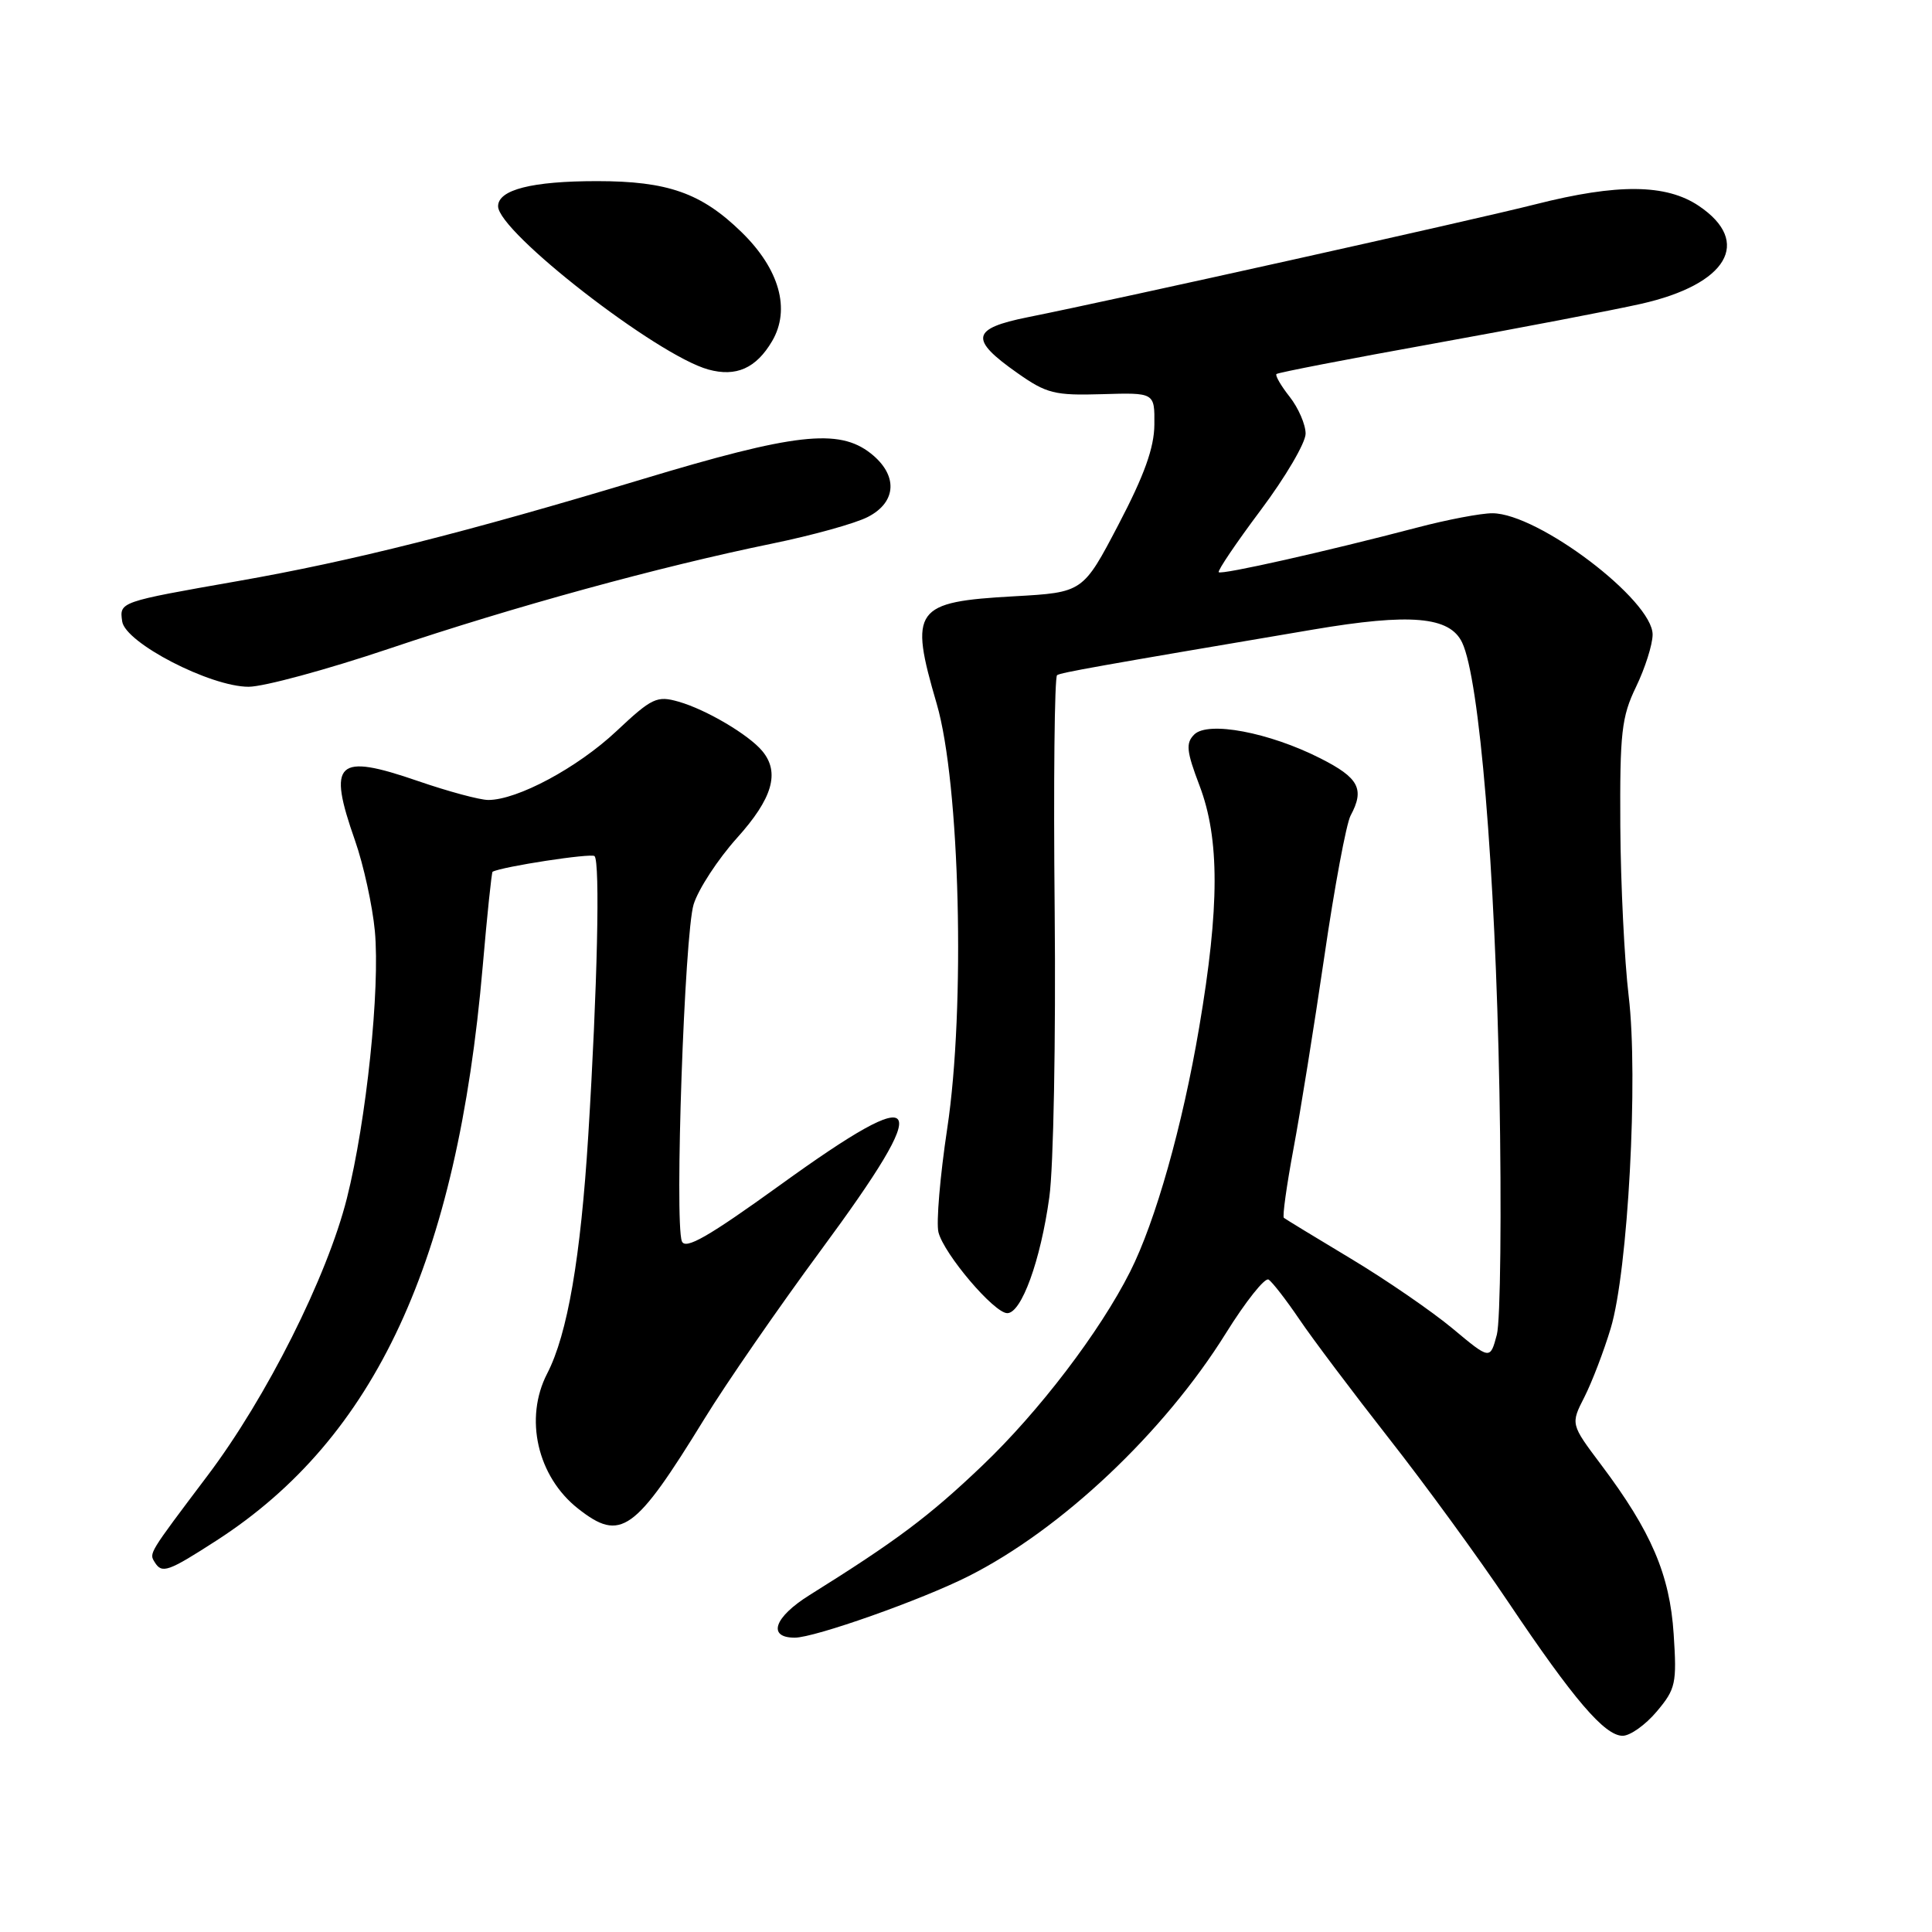 <?xml version="1.0" encoding="UTF-8" standalone="no"?>
<!DOCTYPE svg PUBLIC "-//W3C//DTD SVG 1.1//EN" "http://www.w3.org/Graphics/SVG/1.1/DTD/svg11.dtd" >
<svg xmlns="http://www.w3.org/2000/svg" xmlns:xlink="http://www.w3.org/1999/xlink" version="1.1" viewBox="0 0 256 256">
 <g >
 <path fill="currentColor"
d=" M 219.53 226.78 C 222.04 223.80 222.20 223.06 221.77 216.53 C 221.26 208.66 218.81 202.93 212.16 194.09 C 208.11 188.70 208.11 188.70 209.95 185.10 C 210.95 183.12 212.52 179.03 213.43 176.00 C 215.72 168.40 217.10 142.78 215.81 132.00 C 215.25 127.33 214.75 117.20 214.70 109.50 C 214.63 97.08 214.86 94.99 216.79 91.00 C 217.98 88.53 218.97 85.42 218.98 84.10 C 219.02 79.55 203.83 68.03 197.76 68.01 C 196.25 68.00 191.75 68.86 187.76 69.91 C 175.76 73.06 161.86 76.19 161.49 75.82 C 161.30 75.64 163.81 71.92 167.07 67.57 C 170.33 63.22 173.00 58.67 173.00 57.46 C 173.00 56.26 172.05 54.06 170.89 52.58 C 169.72 51.10 168.94 49.74 169.14 49.56 C 169.34 49.37 178.72 47.55 190.00 45.52 C 201.28 43.48 213.63 41.12 217.45 40.26 C 228.89 37.68 232.21 32.06 225.10 27.28 C 220.77 24.37 214.35 24.31 203.50 27.06 C 195.35 29.13 147.64 39.74 136.20 42.03 C 128.69 43.54 128.42 44.94 134.80 49.42 C 138.67 52.15 139.74 52.42 146.04 52.23 C 153.00 52.02 153.00 52.02 152.96 56.26 C 152.94 59.33 151.62 62.99 148.21 69.50 C 143.50 78.50 143.50 78.50 134.40 79.01 C 121.12 79.75 120.44 80.68 124.12 93.26 C 127.20 103.81 127.94 133.53 125.51 149.55 C 124.56 155.85 124.04 162.02 124.35 163.28 C 125.08 166.17 131.73 174.00 133.47 174.00 C 135.35 174.00 137.88 167.04 139.04 158.64 C 139.60 154.65 139.91 137.66 139.75 120.63 C 139.58 103.70 139.73 89.67 140.07 89.46 C 140.64 89.11 145.21 88.29 174.00 83.42 C 186.90 81.23 192.10 81.69 193.74 85.14 C 196.04 89.95 198.13 115.13 198.68 144.50 C 198.98 160.45 198.82 175.01 198.34 176.85 C 197.45 180.19 197.45 180.19 192.48 176.04 C 189.74 173.76 183.68 169.59 179.00 166.78 C 174.32 163.97 170.33 161.54 170.12 161.37 C 169.91 161.21 170.48 157.12 171.38 152.29 C 172.29 147.45 174.13 135.97 175.48 126.76 C 176.82 117.55 178.39 109.14 178.96 108.07 C 180.85 104.55 180.06 103.07 174.97 100.49 C 168.17 97.04 160.06 95.51 158.24 97.33 C 157.10 98.47 157.21 99.54 158.94 104.09 C 161.62 111.13 161.61 120.17 158.90 136.12 C 156.69 149.19 153.11 161.84 149.75 168.50 C 145.75 176.45 137.65 187.07 130.15 194.21 C 123.11 200.93 118.76 204.18 107.25 211.37 C 102.57 214.29 101.64 217.00 105.31 217.00 C 107.95 217.00 122.10 212.00 128.32 208.86 C 140.63 202.66 154.23 189.83 162.43 176.67 C 165.05 172.46 167.60 169.25 168.09 169.55 C 168.58 169.86 170.41 172.22 172.16 174.80 C 173.91 177.39 179.25 184.48 184.02 190.57 C 188.80 196.65 195.92 206.42 199.85 212.28 C 208.52 225.20 212.63 230.00 215.01 230.00 C 216.01 230.00 218.04 228.55 219.53 226.78 Z  M 28.73 204.10 C 49.74 190.52 60.58 167.13 63.96 128.07 C 64.55 121.23 65.14 115.58 65.27 115.51 C 66.59 114.82 78.35 113.02 78.78 113.44 C 79.53 114.20 79.16 130.88 77.95 150.43 C 76.94 166.66 75.20 176.78 72.51 181.99 C 69.43 187.93 71.20 195.66 76.61 199.91 C 82.26 204.35 84.10 203.03 93.34 188.00 C 96.21 183.32 103.16 173.27 108.78 165.65 C 123.96 145.08 122.70 143.06 103.40 157.00 C 93.82 163.91 90.80 165.64 90.35 164.47 C 89.37 161.91 90.70 123.74 91.91 119.83 C 92.54 117.81 95.12 113.86 97.65 111.04 C 102.37 105.80 103.37 102.36 101.01 99.52 C 99.22 97.36 93.57 94.02 89.93 92.98 C 87.04 92.15 86.39 92.46 81.65 96.91 C 76.50 101.74 68.55 106.00 64.70 106.00 C 63.57 106.00 59.39 104.87 55.41 103.50 C 44.56 99.76 43.36 100.90 47.05 111.40 C 48.17 114.60 49.35 119.99 49.67 123.36 C 50.38 130.99 48.55 148.49 45.97 158.76 C 43.36 169.15 35.31 185.19 27.50 195.53 C 19.63 205.97 19.75 205.78 20.50 207.00 C 21.46 208.56 22.27 208.27 28.73 204.10 Z  M 51.54 85.96 C 68.10 80.38 87.36 75.10 102.26 72.04 C 107.63 70.94 113.37 69.35 115.01 68.49 C 118.85 66.51 119.00 62.93 115.37 60.07 C 111.13 56.74 105.30 57.40 85.00 63.53 C 61.70 70.55 46.63 74.35 31.50 77.00 C 15.79 79.76 15.82 79.75 16.19 82.34 C 16.60 85.18 27.86 91.00 32.94 91.00 C 34.94 91.00 43.31 88.73 51.54 85.96 Z  M 102.31 45.20 C 104.78 40.99 103.28 35.66 98.27 30.77 C 92.94 25.57 88.48 24.00 79.10 24.00 C 70.49 24.00 66.00 25.14 66.00 27.33 C 66.00 30.73 87.03 47.07 93.85 48.96 C 97.54 49.98 100.19 48.80 102.31 45.20 Z "/>
</g>
</svg>